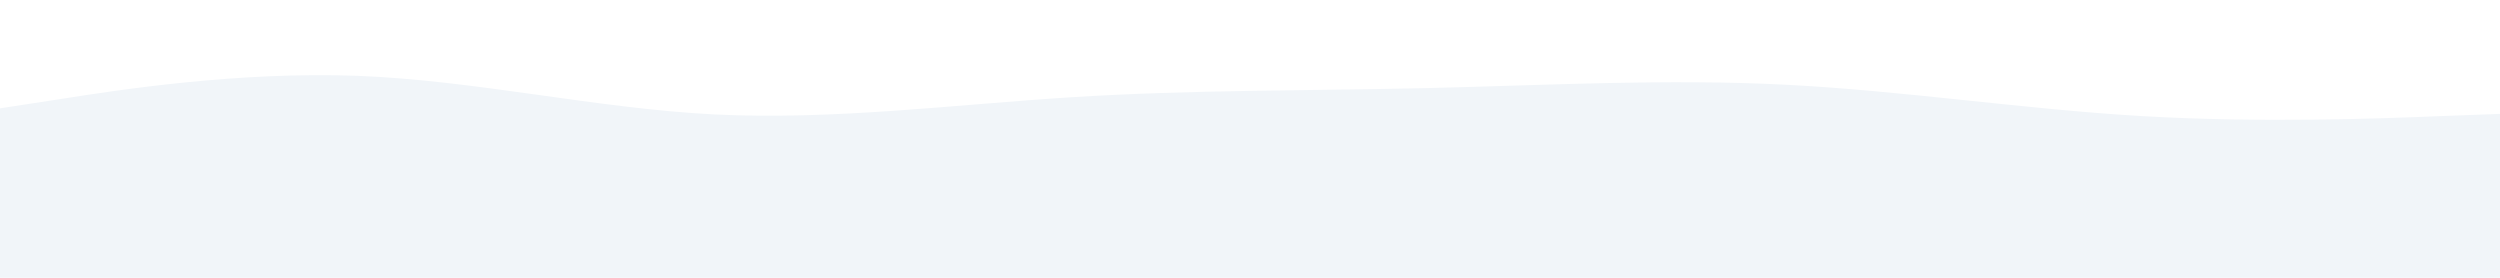 <svg id="visual" viewBox="0 0 900 100" width="900" height="100" xmlns="http://www.w3.org/2000/svg" xmlns:xlink="http://www.w3.org/1999/xlink" version="1.1"><rect x="0" y="0" width="900" height="100" fill="#F1F5F9"></rect><path d="M0 39L21.5 35.7C43 32.3 86 25.7 128.8 27.3C171.7 29 214.3 39 257.2 41.2C300 43.3 343 37.7 385.8 35C428.7 32.3 471.3 32.7 514.2 31.7C557 30.7 600 28.3 642.8 30.5C685.7 32.7 728.3 39.3 771.2 41.8C814 44.3 857 42.7 878.5 41.8L900 41L900 0L878.5 0C857 0 814 0 771.2 0C728.3 0 685.7 0 642.8 0C600 0 557 0 514.2 0C471.3 0 428.7 0 385.8 0C343 0 300 0 257.2 0C214.3 0 171.7 0 128.8 0C86 0 43 0 21.5 0L0 0Z" fill="#fff" stroke-linecap="round" stroke-linejoin="miter"></path></svg>